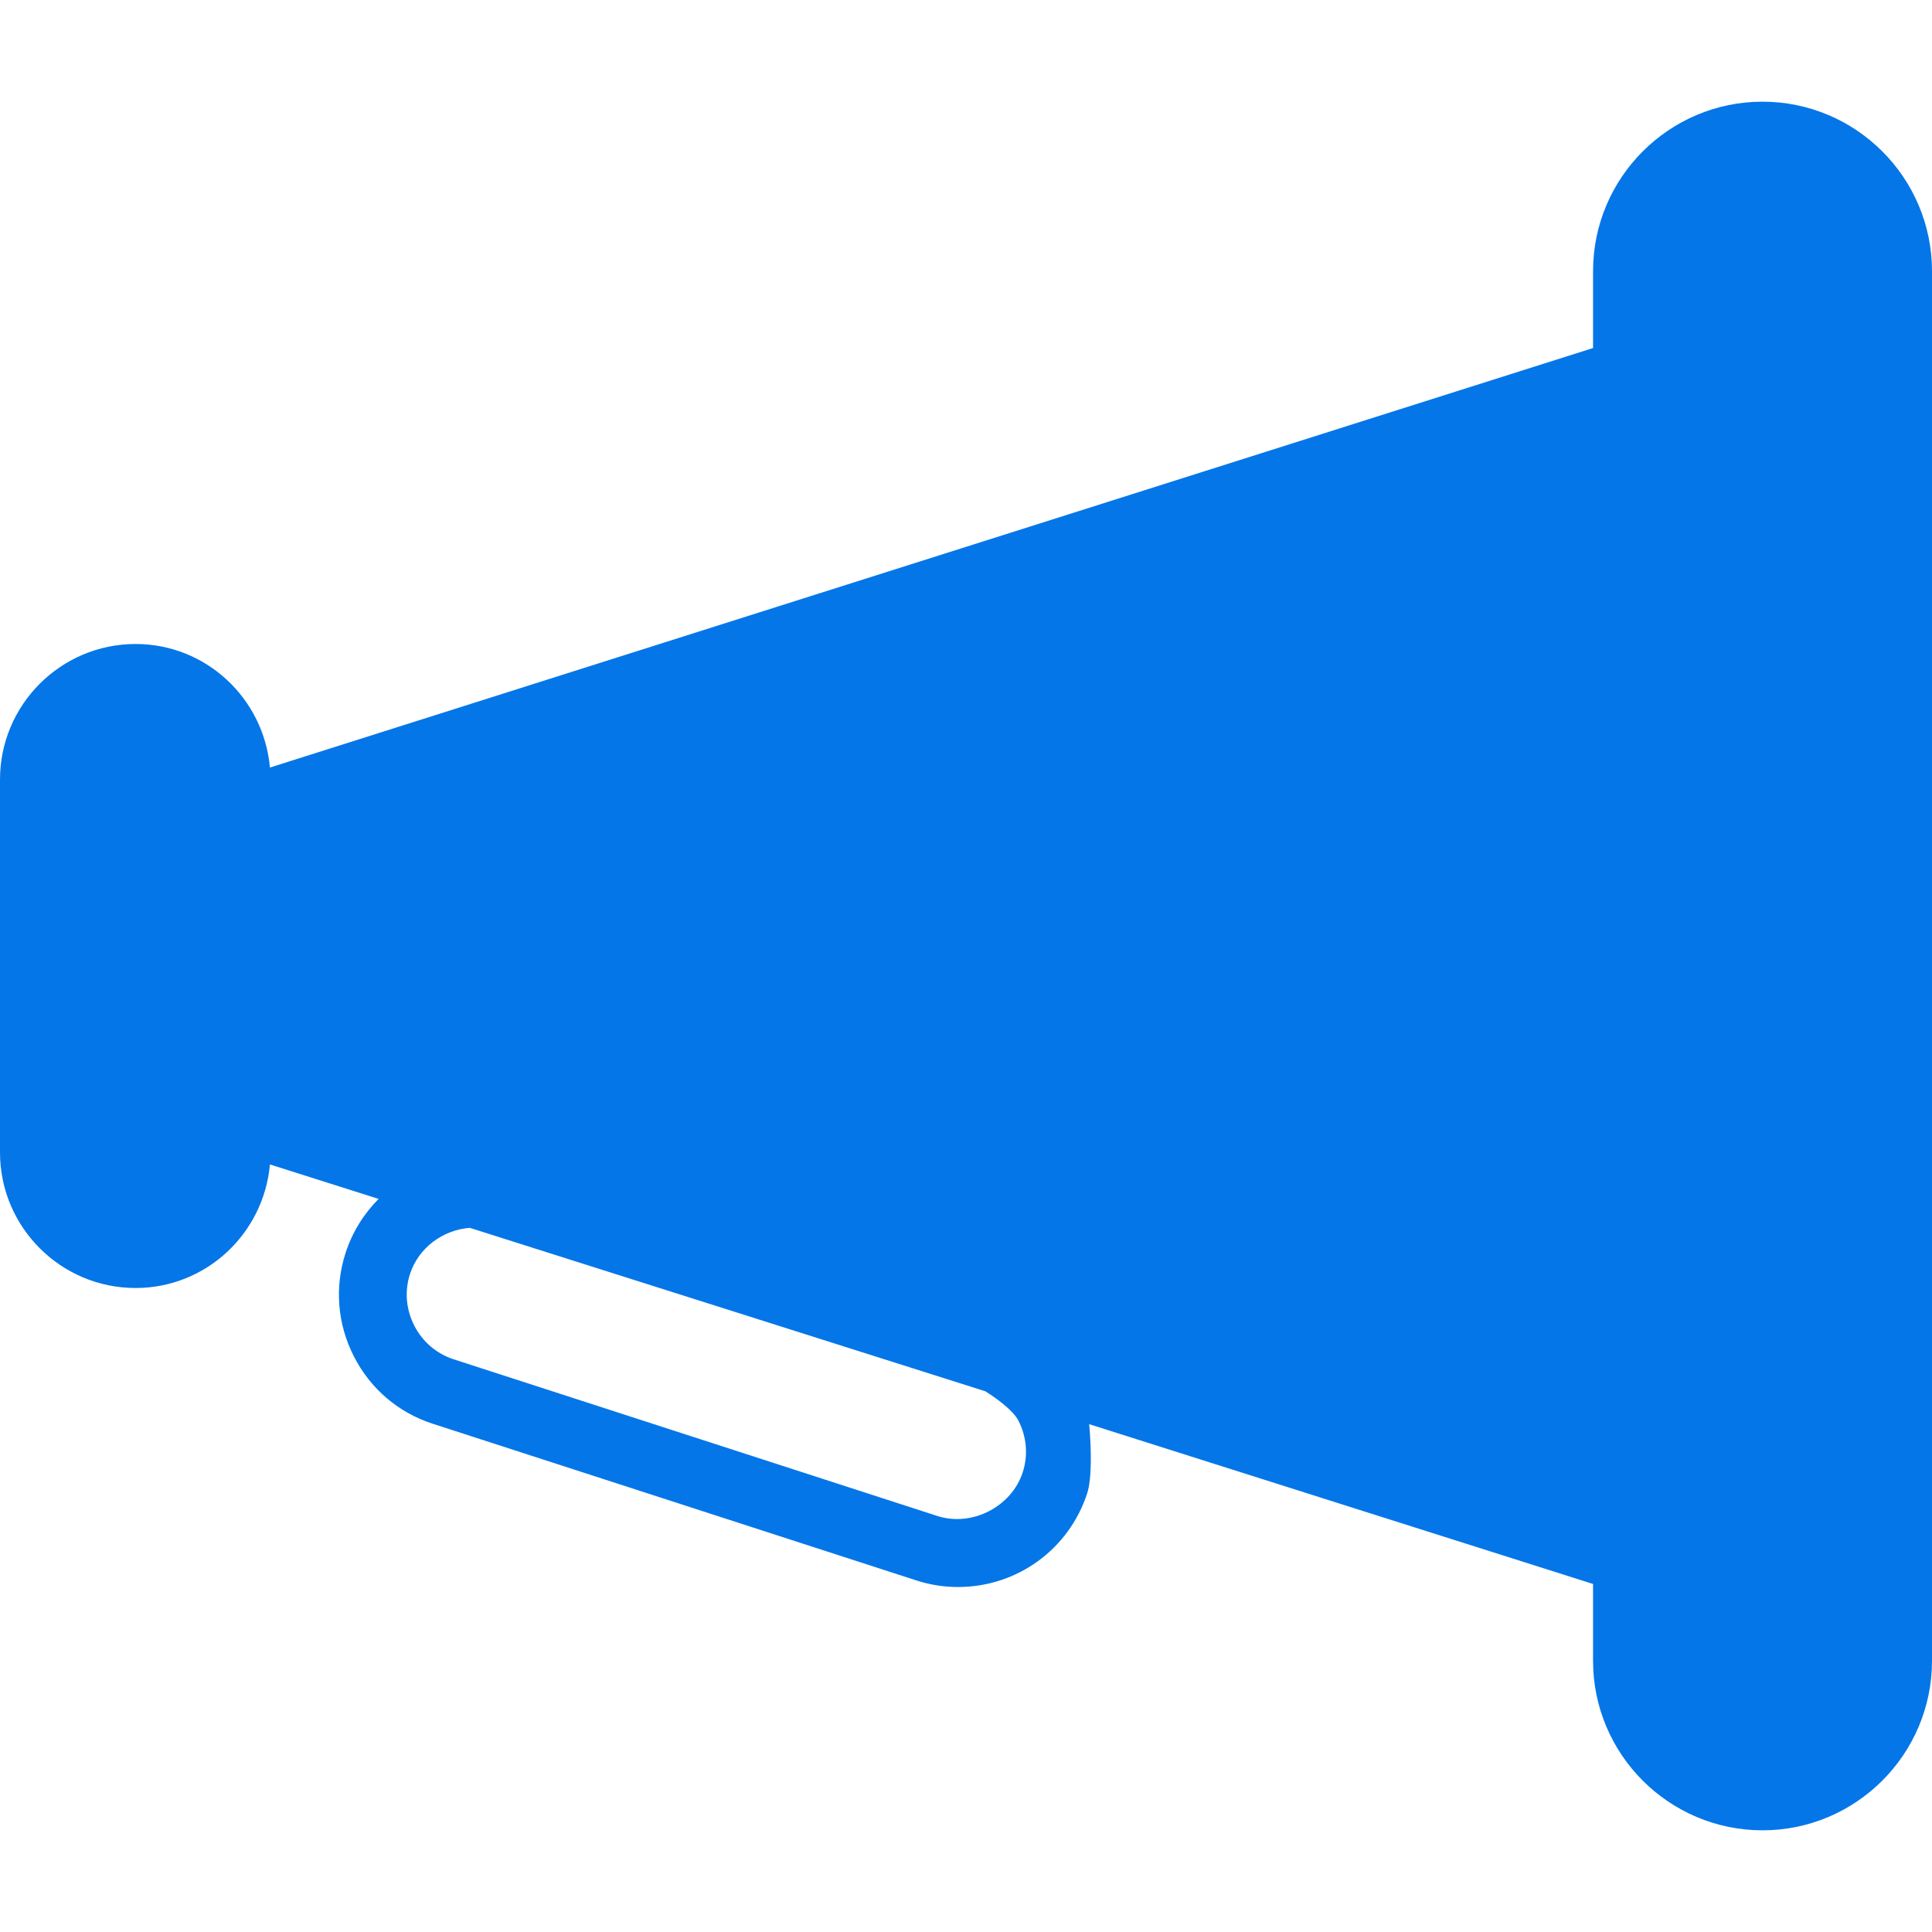 <?xml version="1.0" encoding="iso-8859-1"?>
<!-- Generator: Adobe Illustrator 19.0.0, SVG Export Plug-In . SVG Version: 6.00 Build 0)  -->
<svg xmlns="http://www.w3.org/2000/svg" xmlns:xlink="http://www.w3.org/1999/xlink" version="1.1" id="Capa_1" x="0px" y="0px" viewBox="0 0 57 57" style="enable-background:new 0 0 57 57;" xml:space="preserve" width="512px" height="512px">
<g>
	<path d="M52,3c-2.757,0-5,2.243-5,5v2.268L7.964,22.645C7.781,20.607,6.084,19,4,19c-2.206,0-4,1.794-4,4v11c0,2.206,1.794,4,4,4   c2.084,0,3.781-1.607,3.964-3.645l3.207,1.017c-0.437,0.437-0.776,0.978-0.976,1.595c-0.328,1.014-0.241,2.097,0.246,3.051   c0.486,0.954,1.313,1.66,2.326,1.987l14.27,4.623c0.397,0.129,0.811,0.194,1.227,0.194c1.744,0,3.275-1.112,3.812-2.767   c0.139-0.429,0.124-1.295,0.059-2.037L47,46.732V49c0,2.757,2.243,5,5,5s5-2.243,5-5V8C57,5.243,54.757,3,52,3z M30.173,43.439   c-0.327,1.011-1.493,1.617-2.519,1.287l-14.271-4.623c-0.505-0.164-0.918-0.517-1.161-0.995c-0.244-0.478-0.289-1.019-0.125-1.523   c0.248-0.766,0.963-1.298,1.763-1.36l15.213,4.823c0.318,0.202,0.816,0.557,0.974,0.867C30.292,42.393,30.337,42.934,30.173,43.439   z" fill="#0476e8"/>
</g>
<g>
</g>
<g>
</g>
<g>
</g>
<g>
</g>
<g>
</g>
<g>
</g>
<g>
</g>
<g>
</g>
<g>
</g>
<g>
</g>
<g>
</g>
<g>
</g>
<g>
</g>
<g>
</g>
<g>
</g>
</svg>
